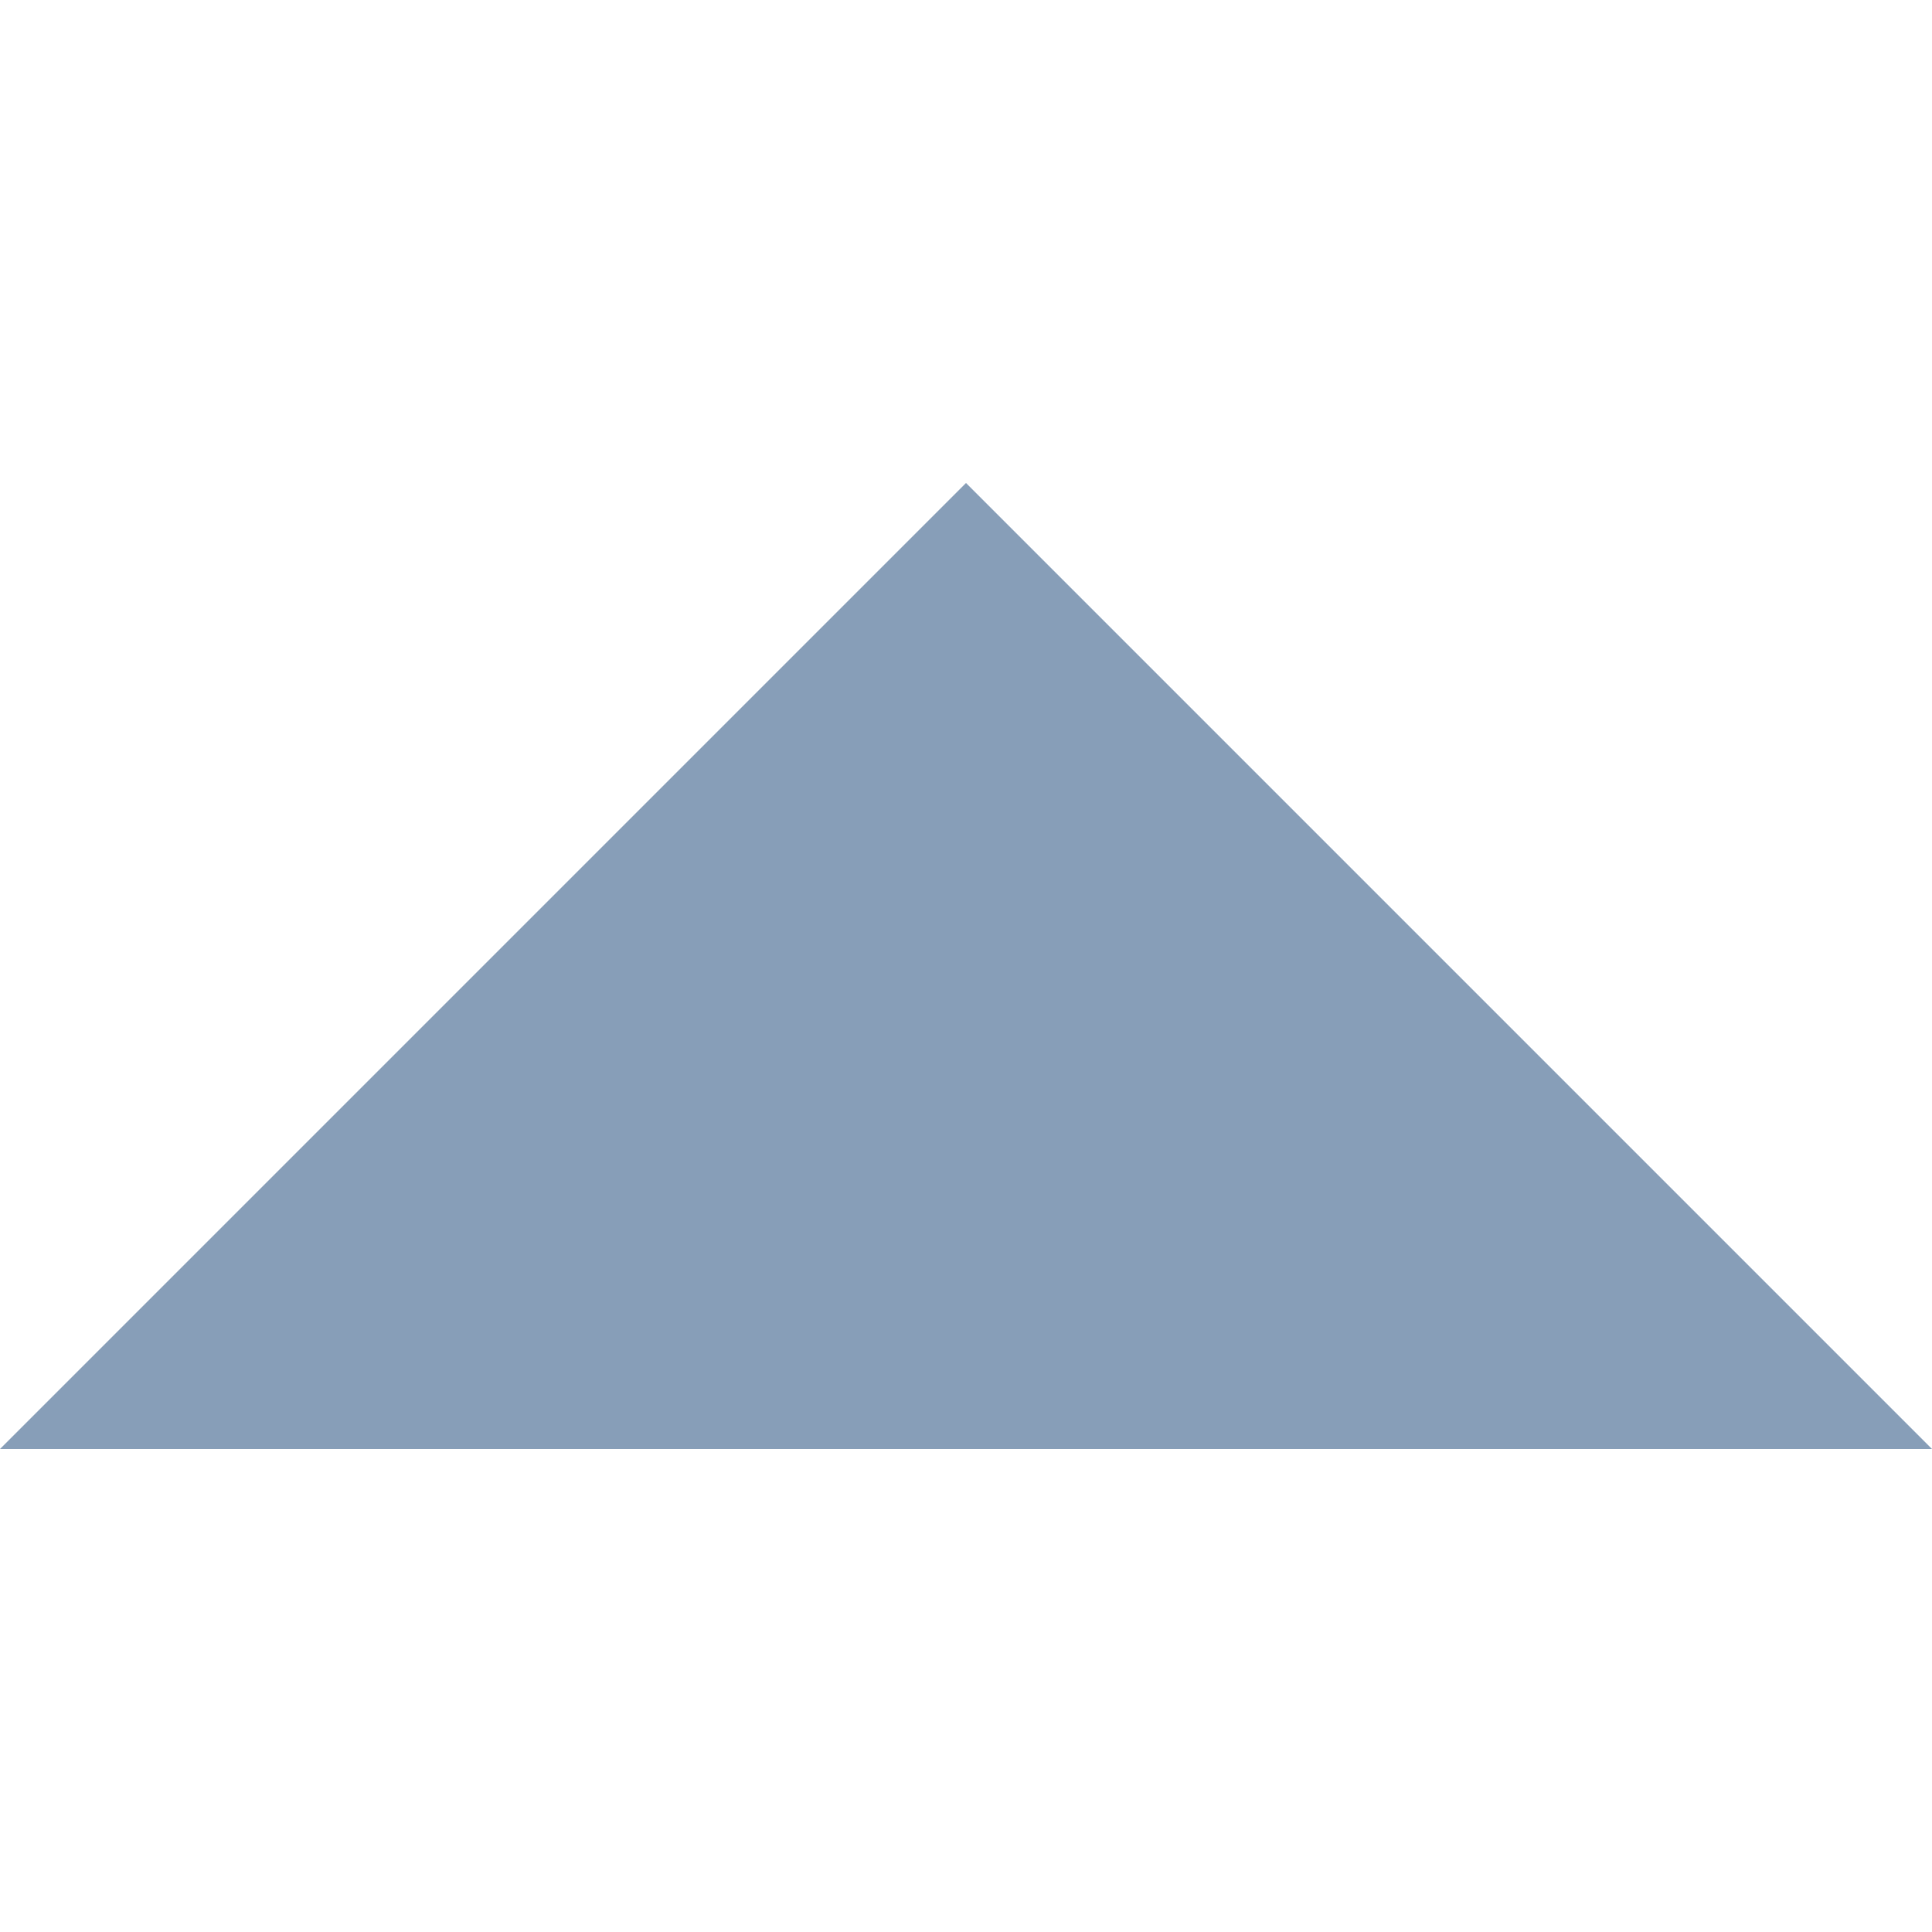 <svg width="10" height="10" viewBox="0 0 10 10" fill="none" xmlns="http://www.w3.org/2000/svg">
<g clip-path="url(#clip0_1015_3802)">
<path d="M10 7.5L5 2.5L0 7.5L10 7.5Z" fill="#879EB8"/>
</g>
<defs>
<clipPath id="clip0_1015_3802">
<rect width="10" height="10" fill="white" transform="translate(10 10) rotate(-180)"/>
</clipPath>
</defs>
</svg>
